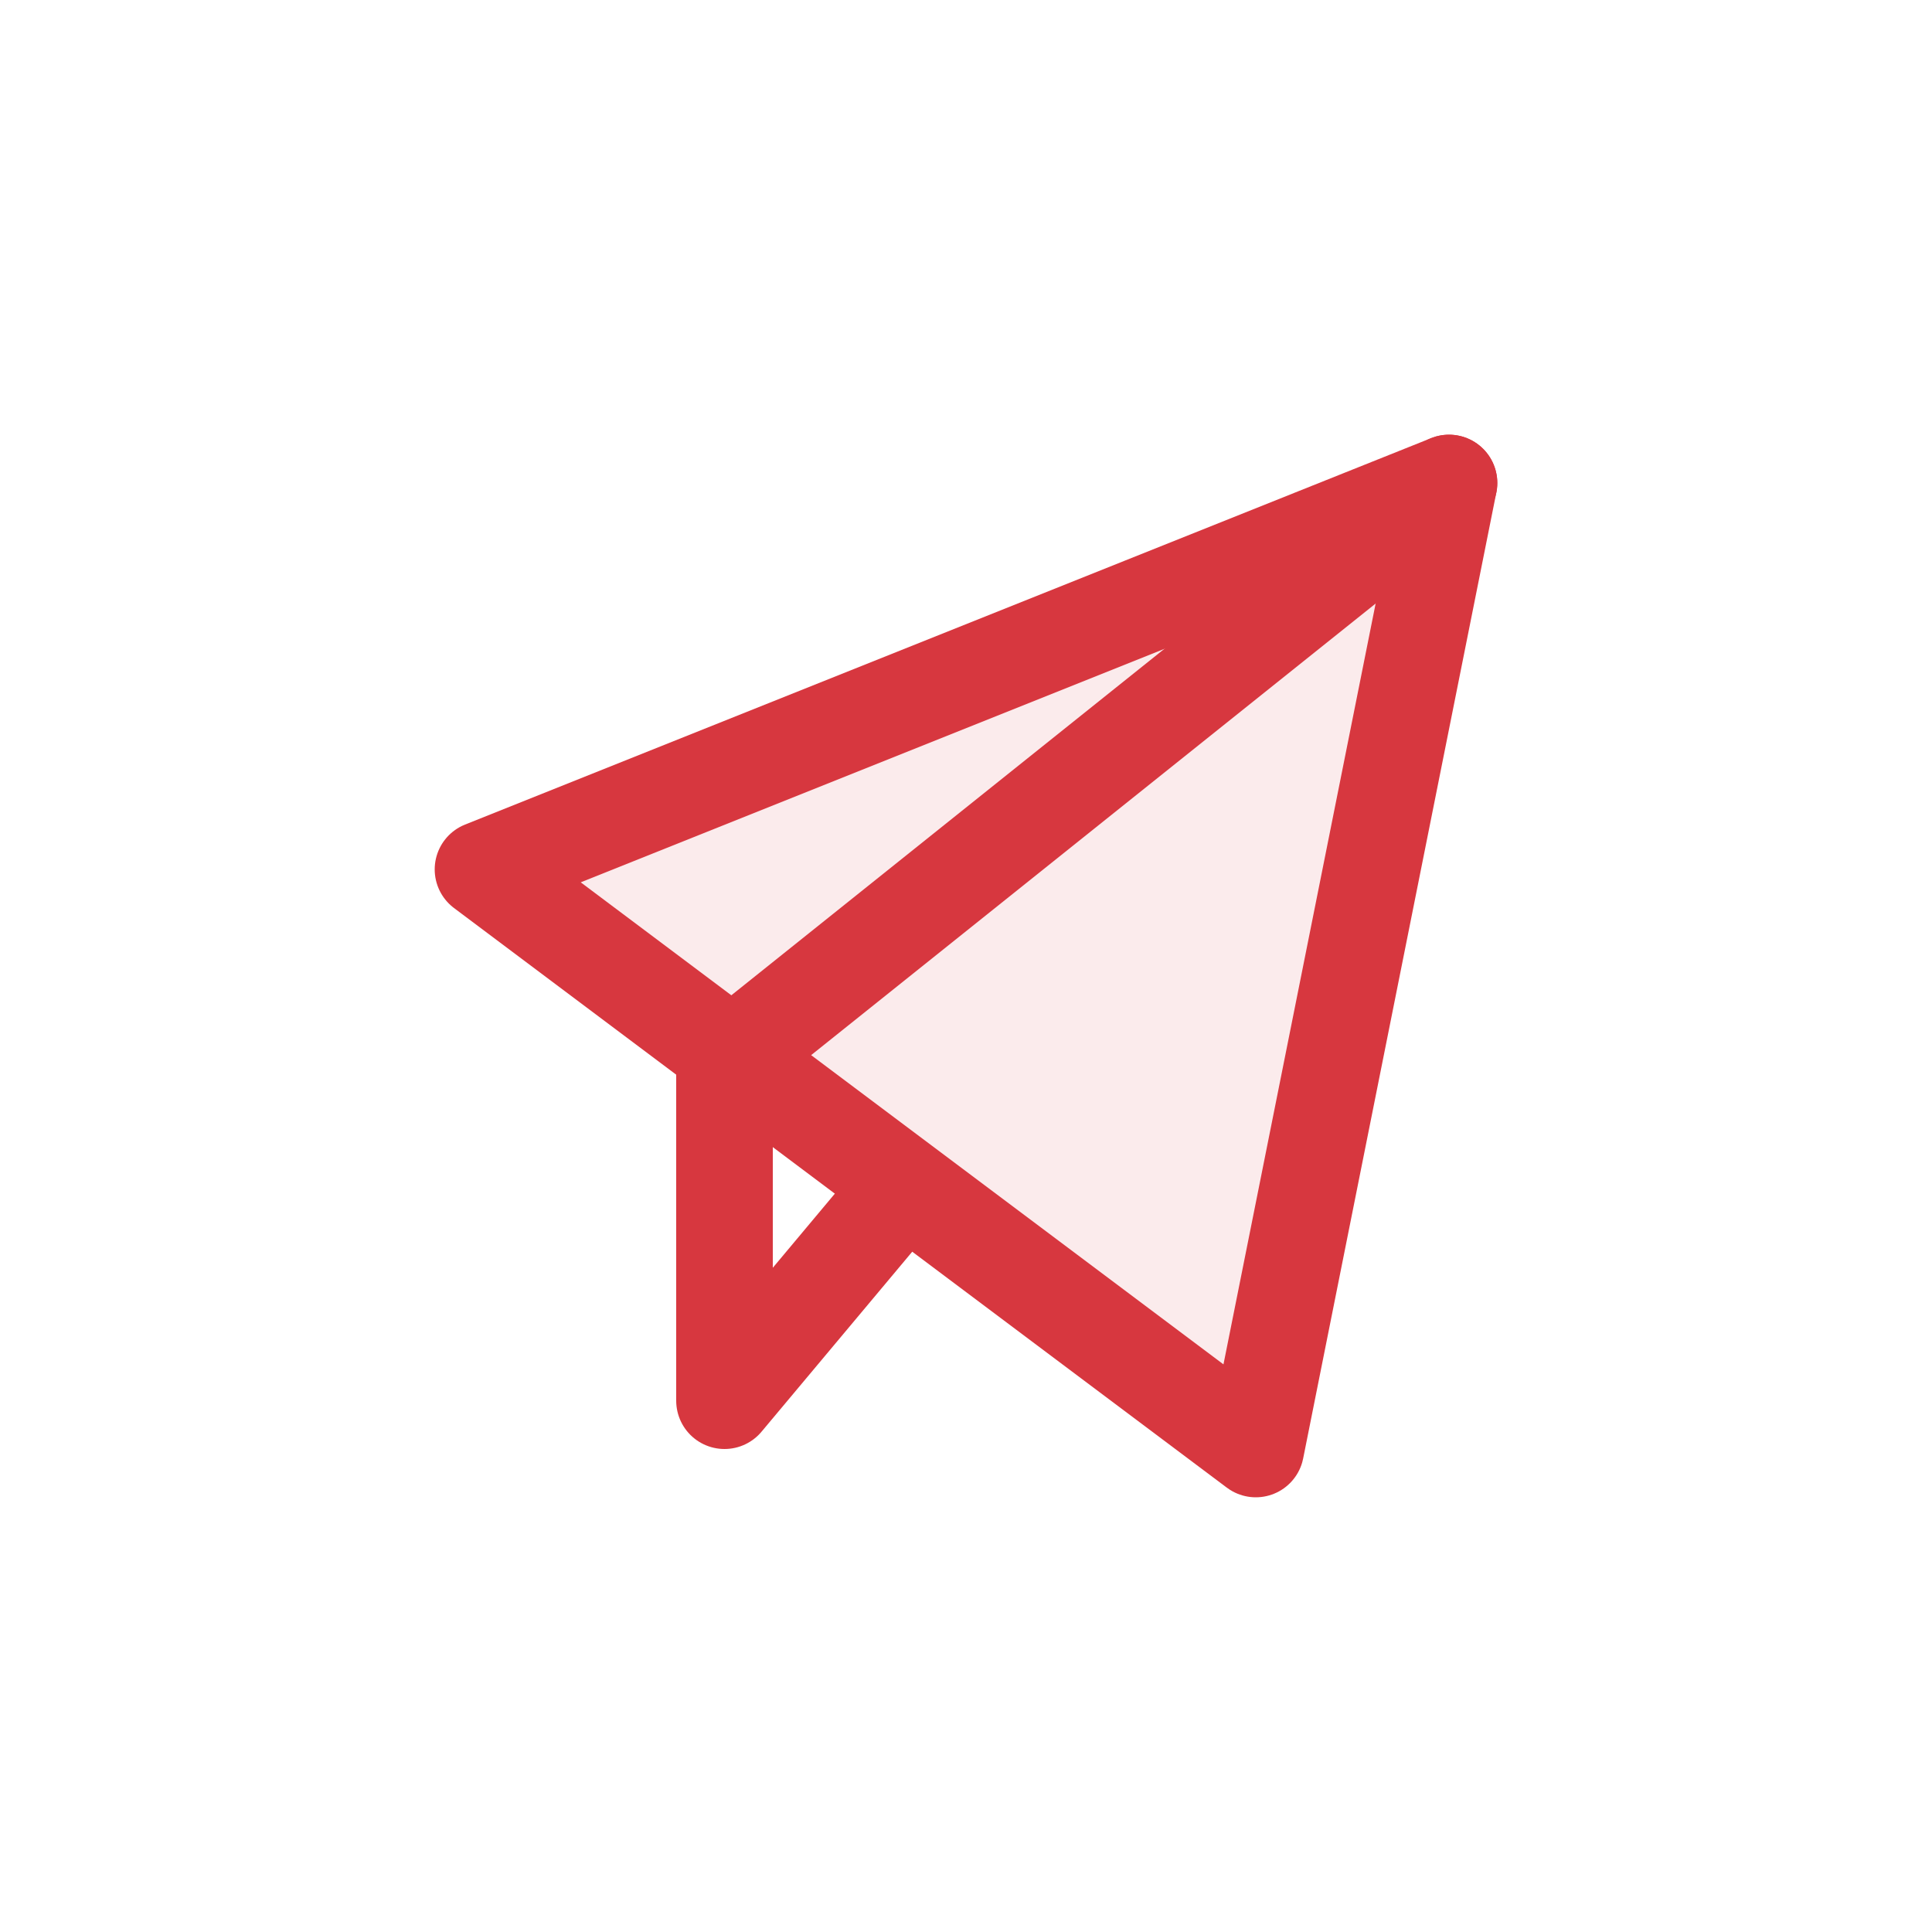 <svg xmlns="http://www.w3.org/2000/svg" width="40" height="40" viewBox="0 0 40 40"><defs><style>.a{fill:rgba(255,255,255,0);}.b{fill:rgba(0,0,0,0);}.b,.c{stroke:#d7373f;stroke-linecap:round;stroke-linejoin:round;stroke-miterlimit:10;stroke-width:2px;}.c{fill:rgba(215,55,63,0.1);}</style></defs><rect class="a" width="40" height="40"/><g transform="translate(8 8)"><path class="b" d="M22,2,7,14v7l3.6-4.3"/><path class="c" d="M2,10,22,2,18,22Z"/></g></svg>